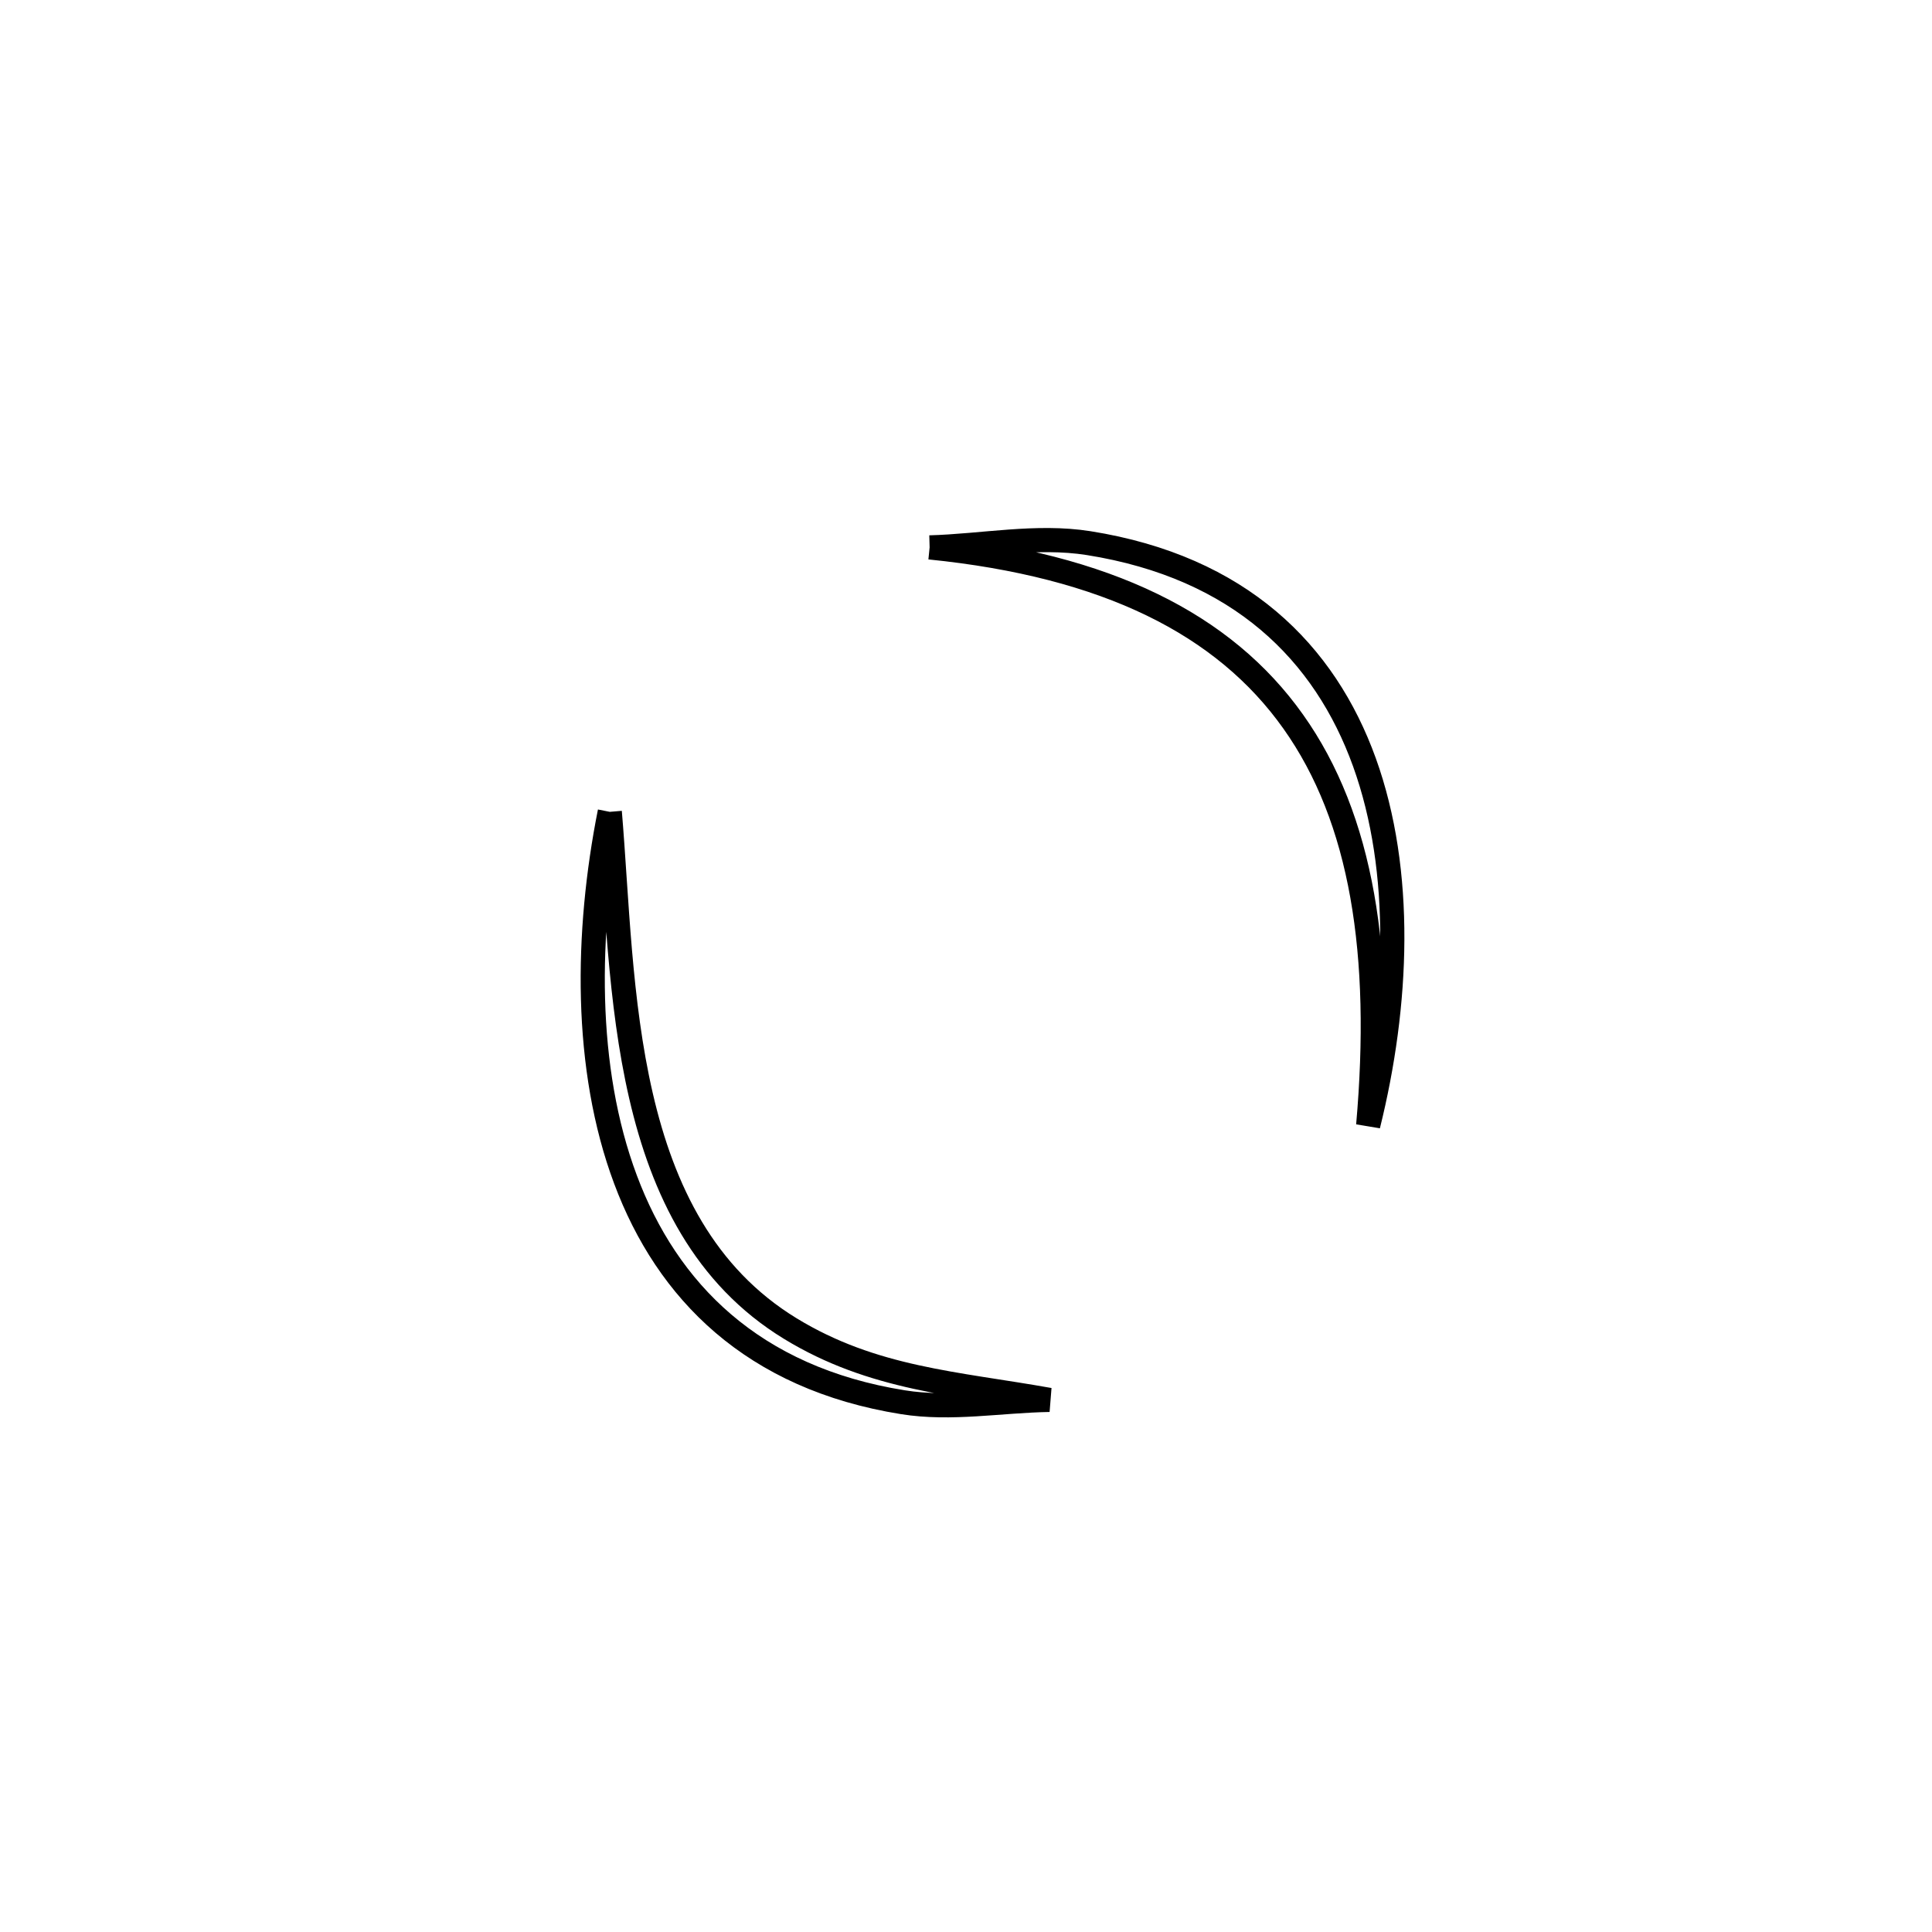 <svg xmlns="http://www.w3.org/2000/svg" viewBox="0.0 0.0 24.0 24.0" height="200px" width="200px"><path fill="none" stroke="black" stroke-width=".3" stroke-opacity="1.0"  filling="0" d="M11.548 6.8 L11.548 6.8 C13.75 7.022 15.206 7.754 16.064 8.963 C16.923 10.171 17.183 11.854 16.996 13.98 L16.996 13.98 C17.367 12.487 17.44 10.829 16.949 9.468 C16.458 8.108 15.404 7.046 13.524 6.747 C12.873 6.644 12.206 6.782 11.548 6.8 L11.548 6.8"></path>
<path fill="none" stroke="black" stroke-width=".3" stroke-opacity="1.0"  filling="0" d="M7.575 10.085 L7.575 10.085 C7.756 12.239 7.68 15.2 9.819 16.505 C10.847 17.132 11.873 17.183 13.036 17.39 L13.036 17.39 C12.429 17.4 11.816 17.515 11.217 17.419 C9.347 17.12 8.287 16.036 7.77 14.652 C7.252 13.268 7.277 11.584 7.575 10.085 L7.575 10.085"></path></svg>